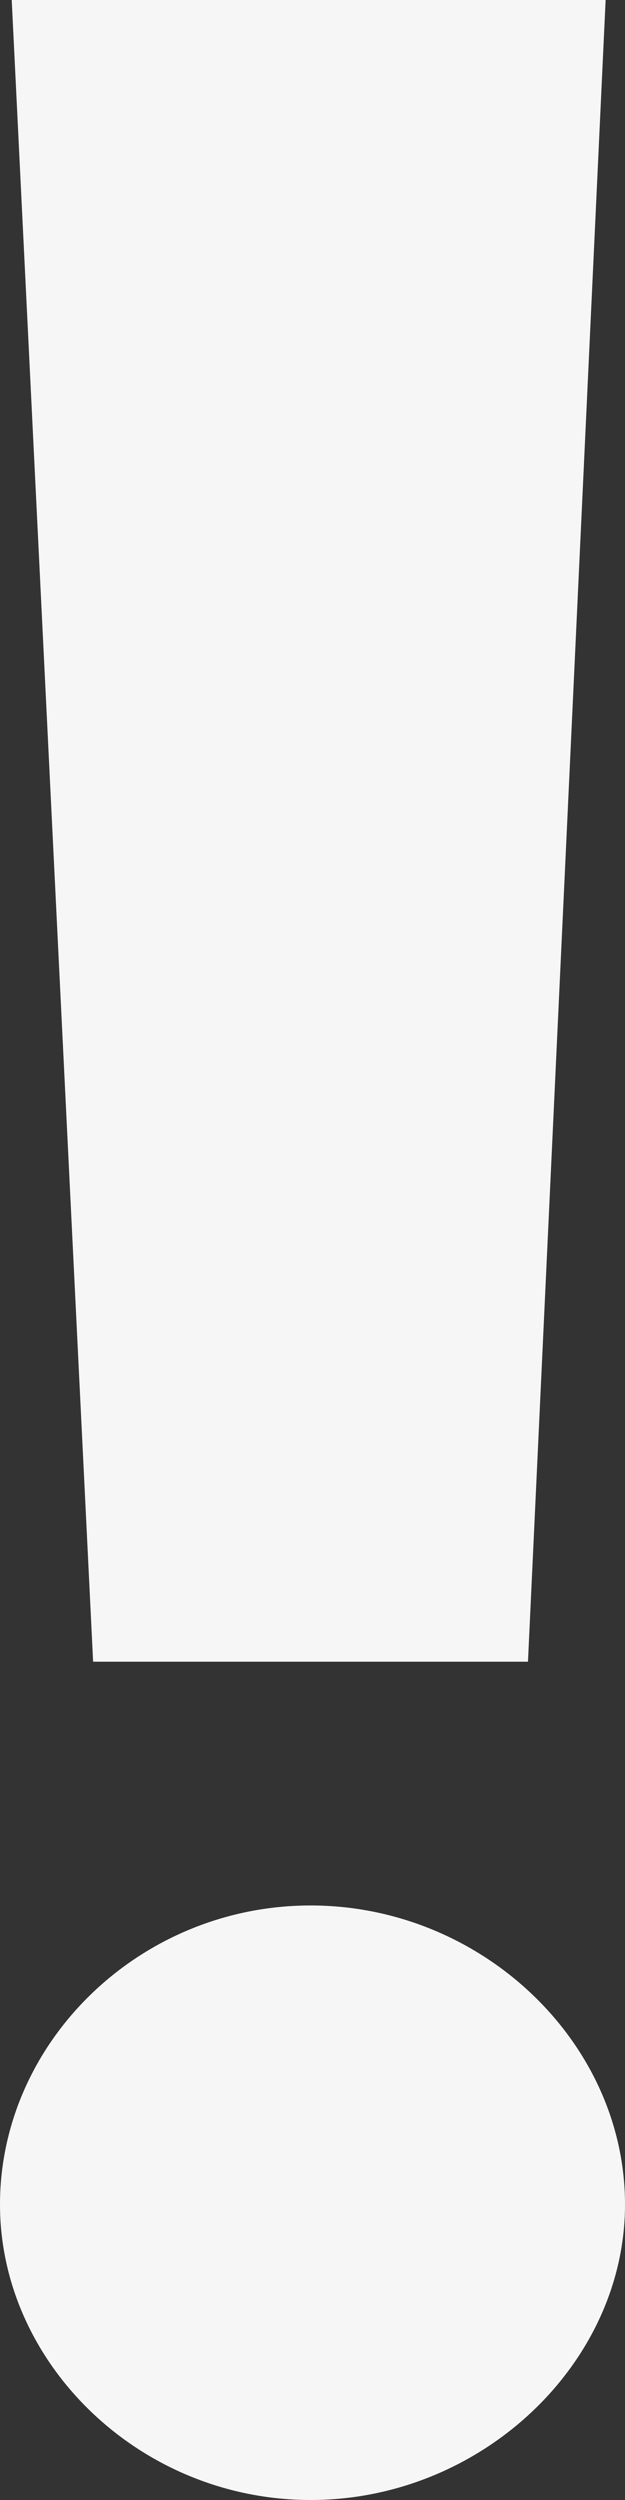 <svg width="4" height="16" viewBox="0 0 4 16" fill="none" xmlns="http://www.w3.org/2000/svg">
<rect x="0" y="0" width="4" height="16" fill="#333333" stroke="none"/>
<path d="M3.379 10.635L3.876 0H0.075L0.596 10.635H3.379ZM1.988 16C3.081 16 4 15.126 4 14.109C4 13.069 3.081 12.195 1.988 12.195C0.894 12.195 0 13.069 0 14.109C0 15.126 0.894 16 1.988 16Z" fill="#F6F6F6"/>
</svg>
